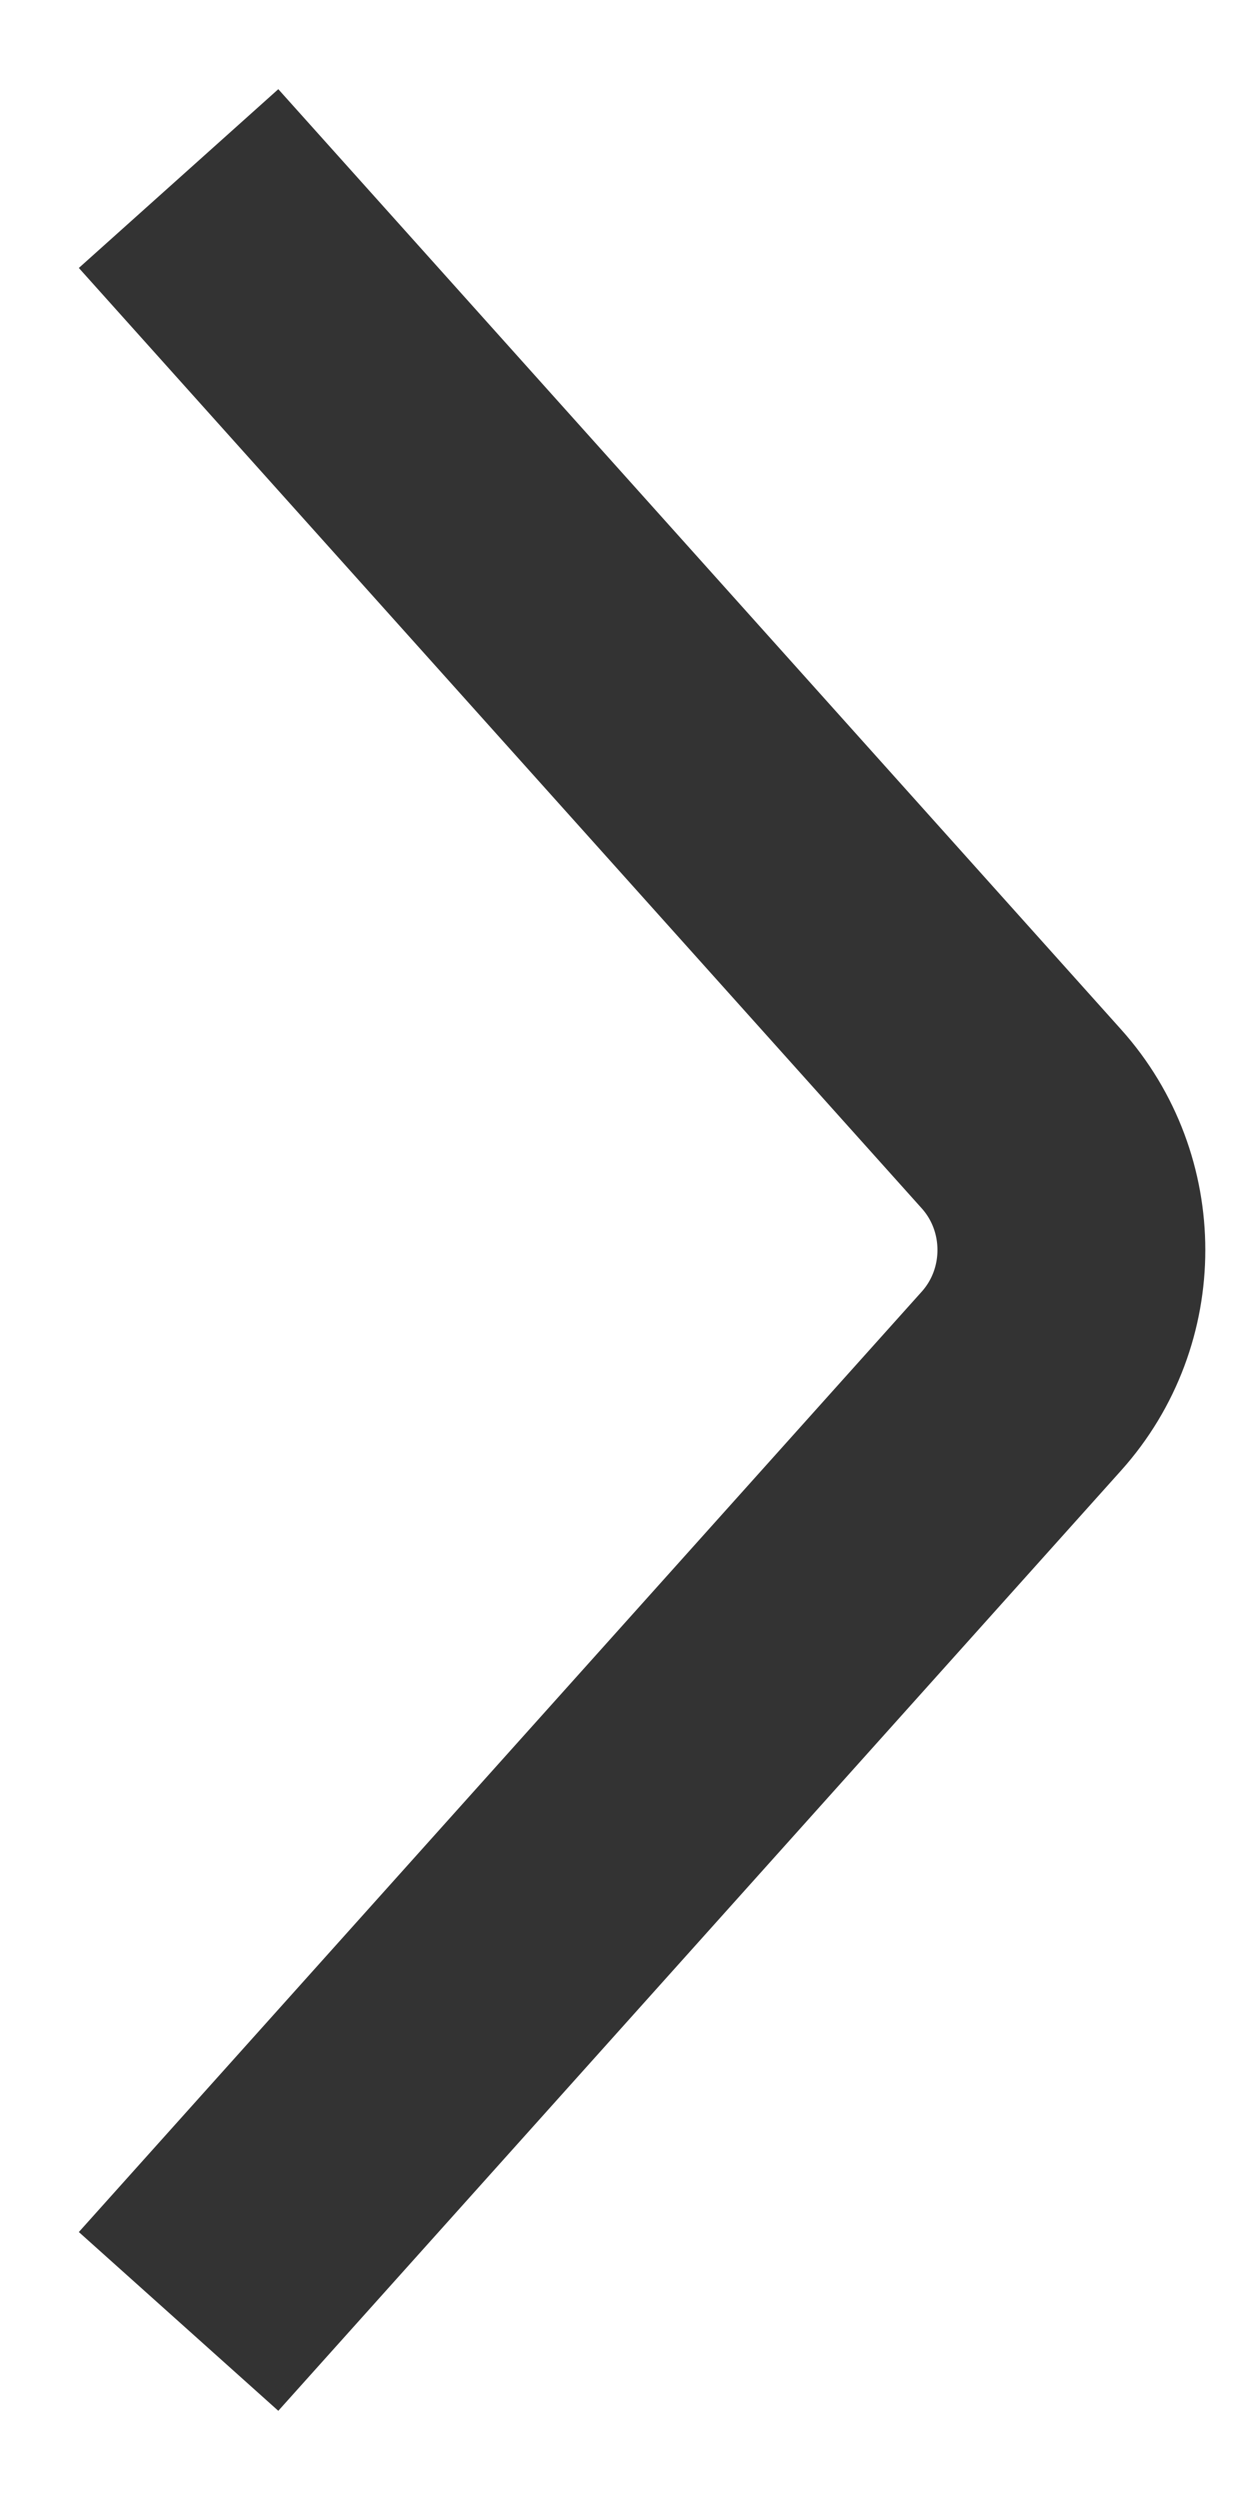 <svg width="7" height="14" viewBox="0 0 7 14" fill="none" xmlns="http://www.w3.org/2000/svg">
<path d="M1 1L5.72 6.266C6.093 6.682 6.093 7.318 5.72 7.734L1 13" stroke="#333333" stroke-width="1.5"/>
</svg>

